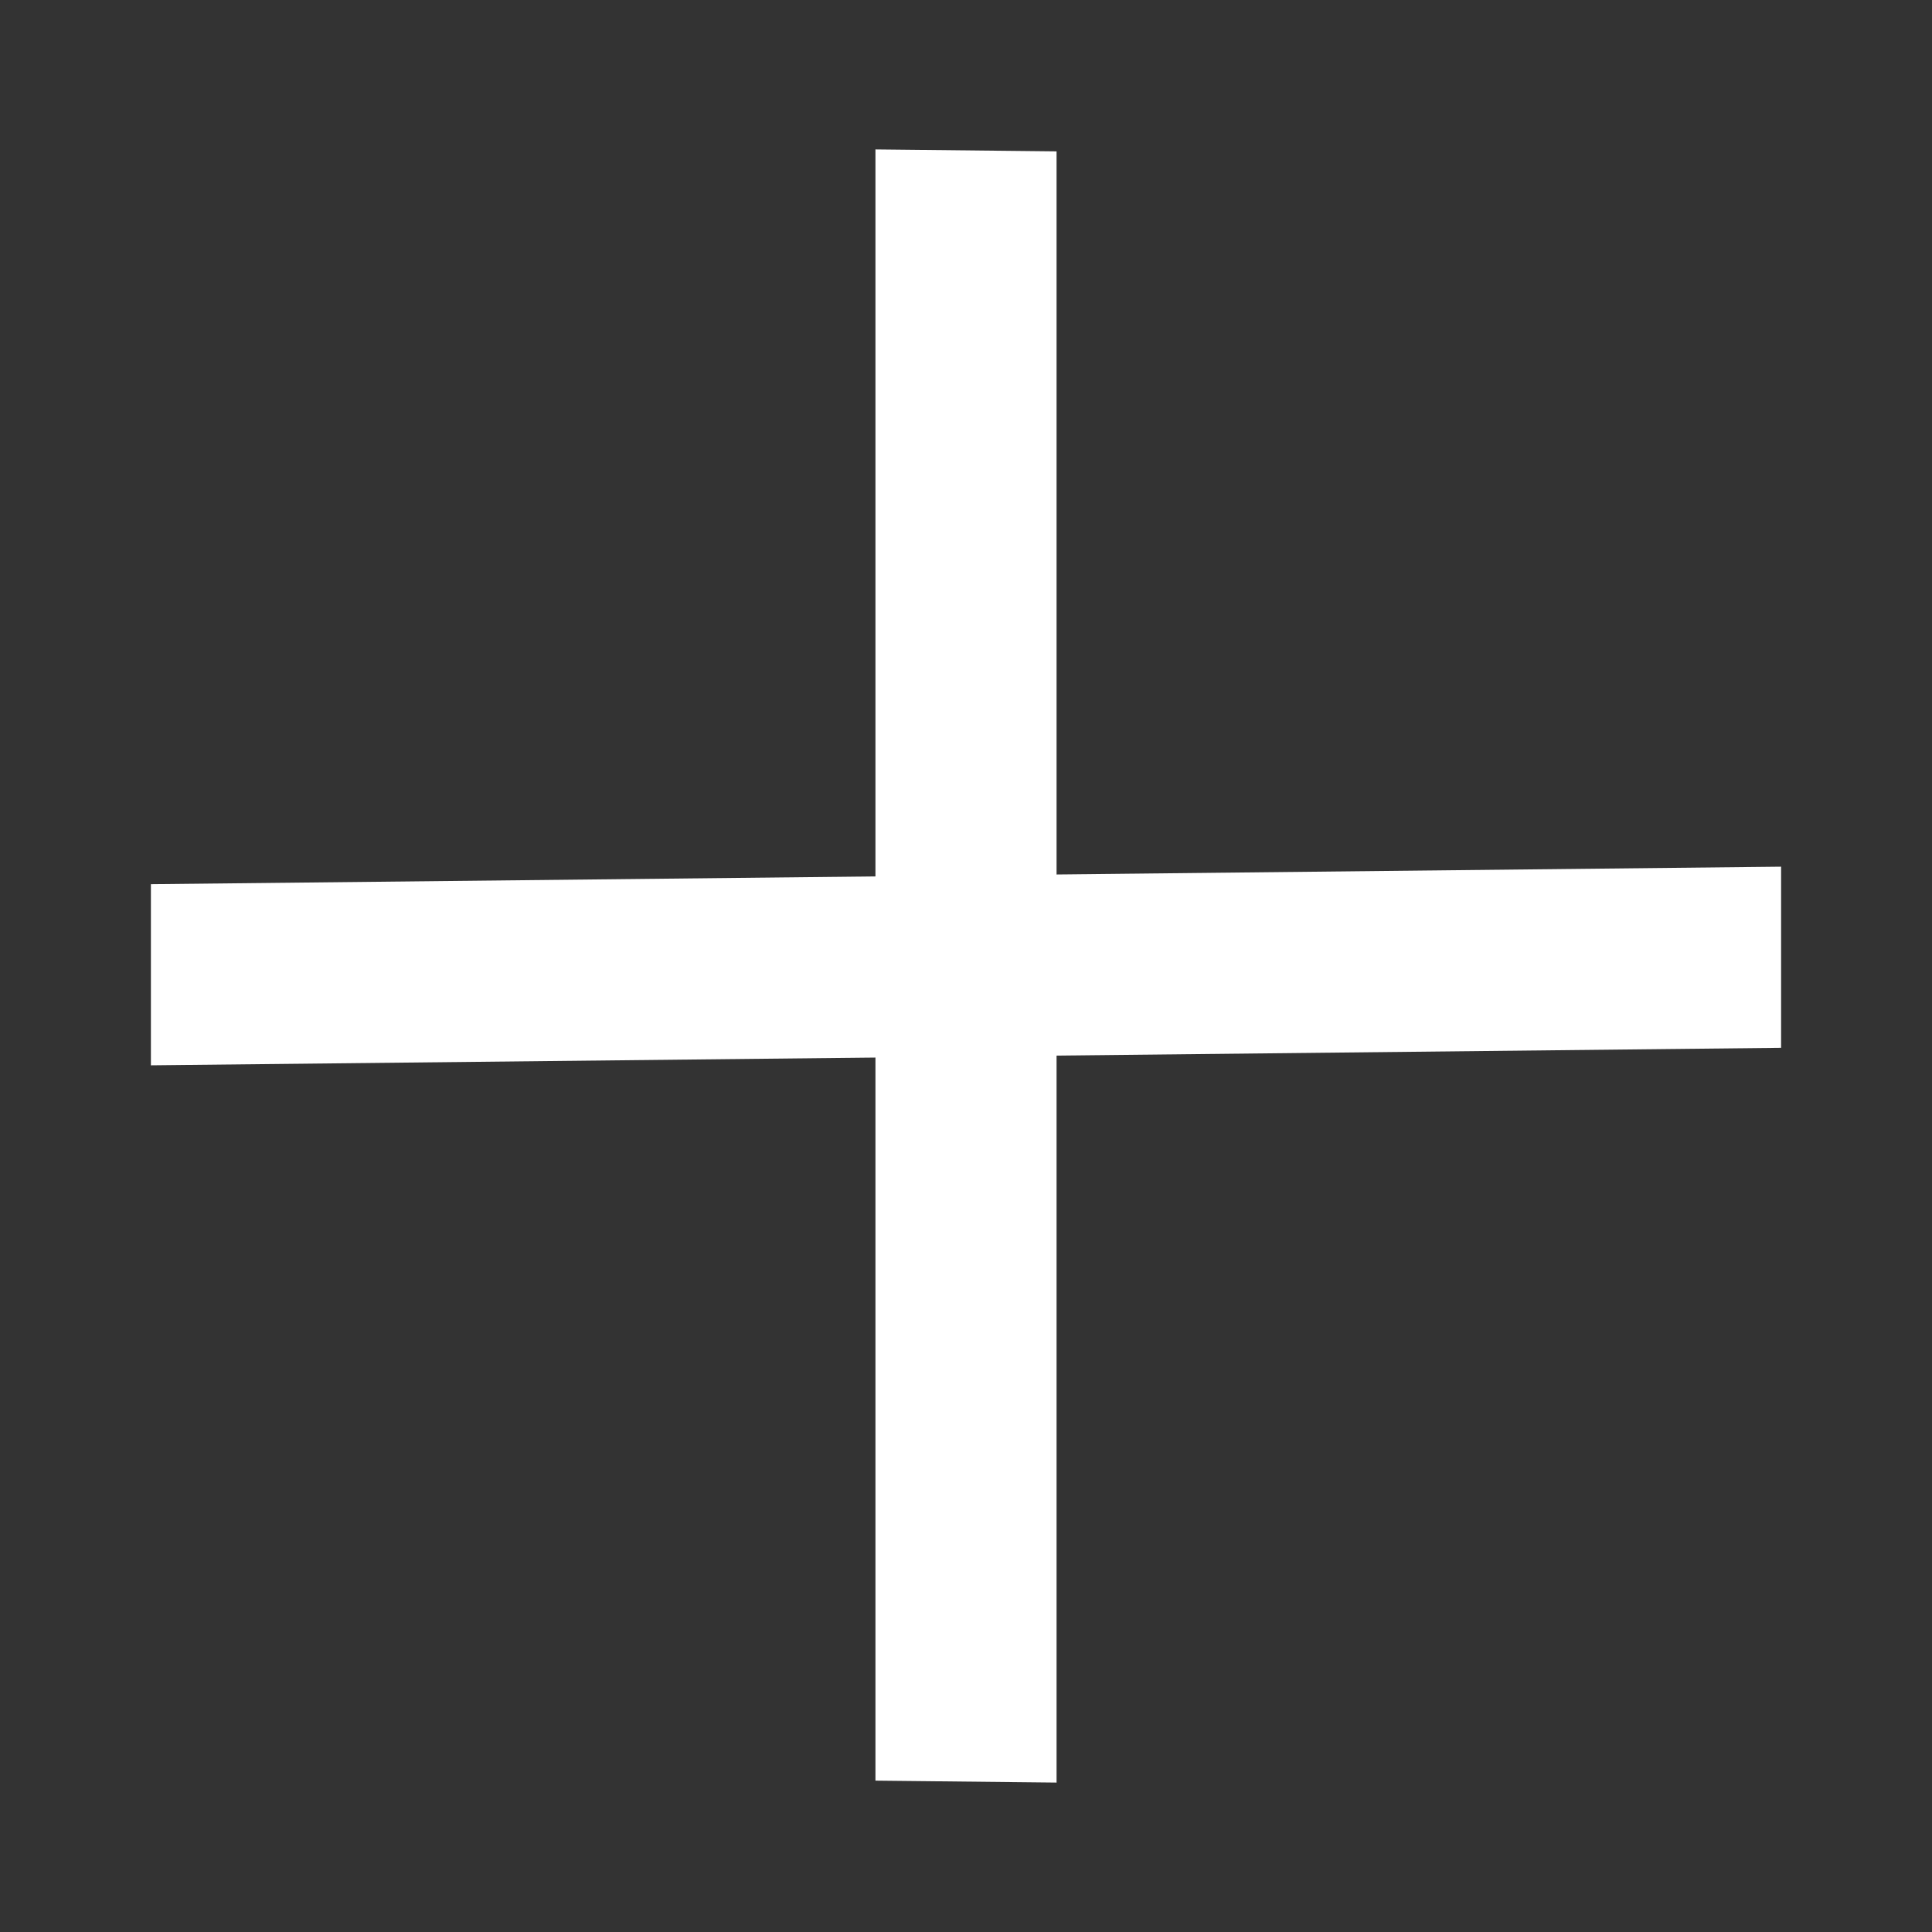 <?xml version="1.0" standalone="no"?>
<!DOCTYPE svg PUBLIC "-//W3C//DTD SVG 1.1//EN" "http://www.w3.org/Graphics/SVG/1.1/DTD/svg11.dtd">
<svg width="300px" height="300px" version="1.1" xmlns="http://www.w3.org/2000/svg" xmlns:xlink="http://www.w3.org/1999/xlink" xml:space="preserve" style="fill-rule:evenodd;clip-rule:evenodd;stroke-linejoin:round;stroke-miterlimit:1.414;">
    <rect width="100%" height="100%" fill="#333333" stroke="none"/>
    <g>
        <g id="Layer37">
            <g>
                <path d="M135.938,23.202L164.062,23.504L164.062,276.798L135.938,276.496L135.938,23.202Z" style="fill:white;"/>
            </g>
            <g>
                <path d="M276.568,134.578L276.568,162.704L23.432,165.422L23.432,137.296L276.568,134.578Z" style="fill:white;"/>
            </g>
        </g>
    </g>
</svg>
